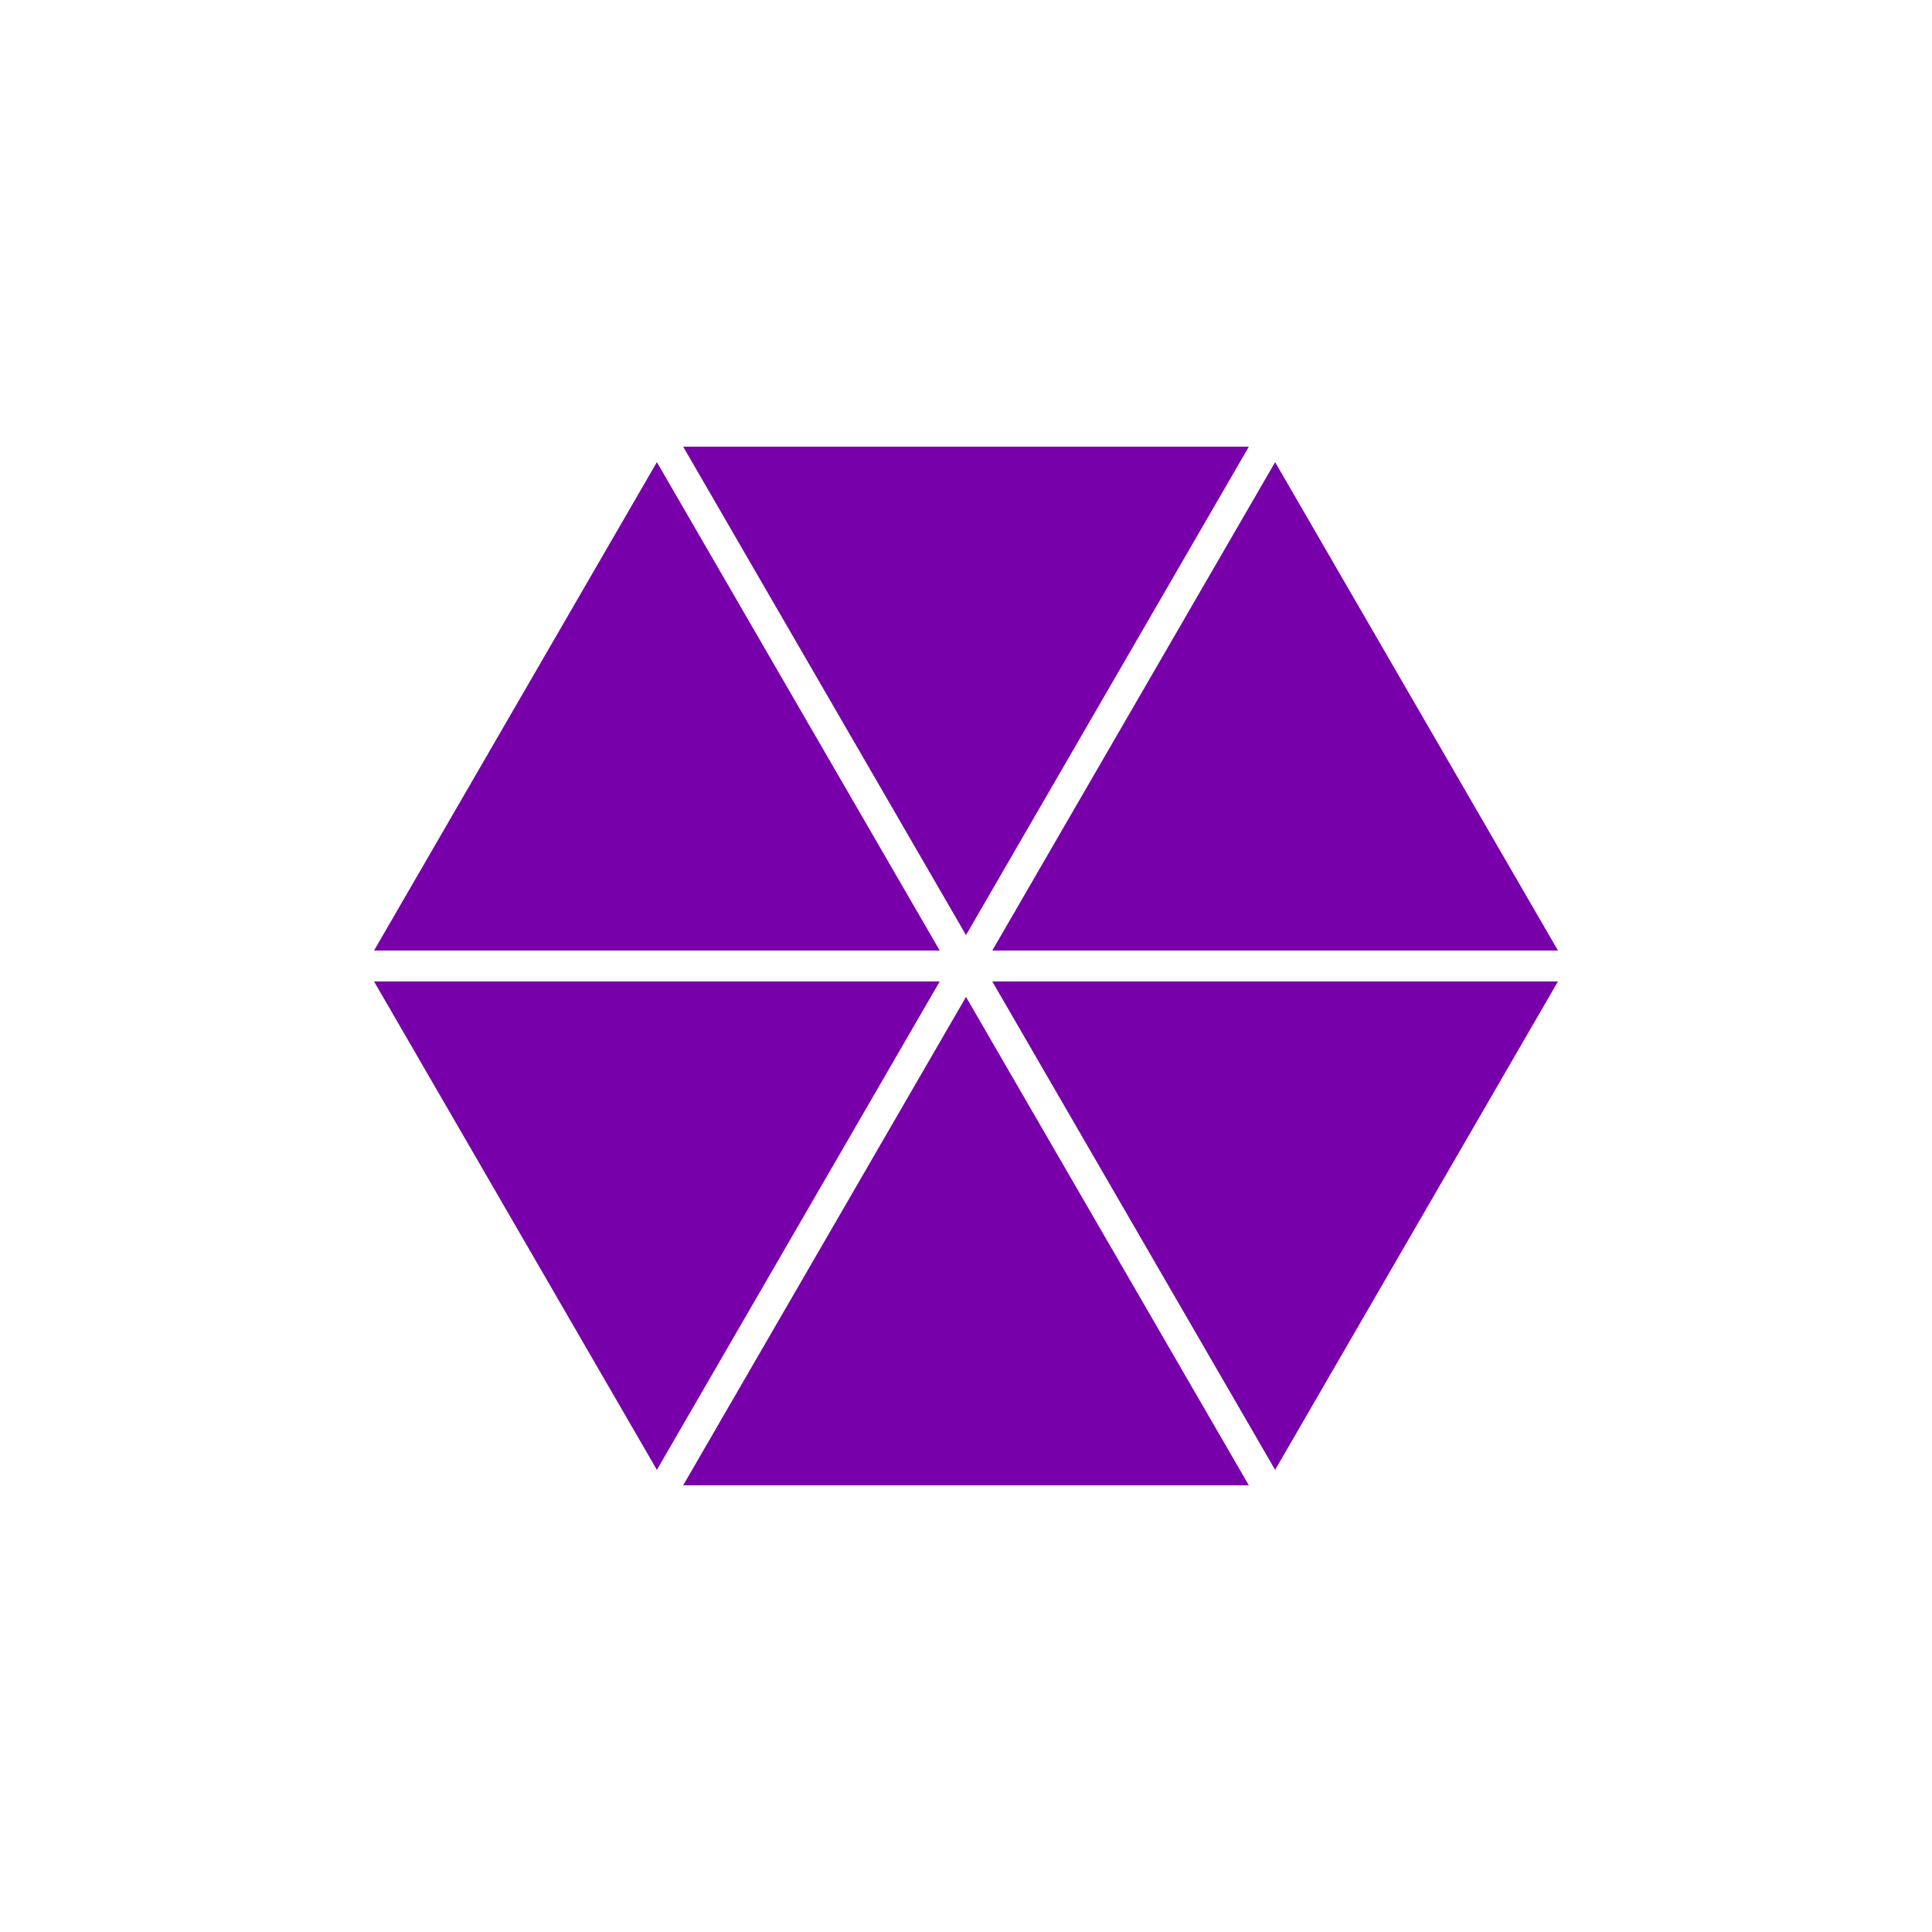 <?xml version="1.0" encoding="utf-8"?><svg xml:space="preserve" viewBox="0 0 100 100" y="0" x="0" xmlns="http://www.w3.org/2000/svg" id="Layer_1" version="1.1" width="128px" height="128px" xmlns:xlink="http://www.w3.org/1999/xlink" style="width:100%;height:100%;background-size:initial;background-repeat-y:initial;background-repeat-x:initial;background-position-y:initial;background-position-x:initial;background-origin:initial;background-color:initial;background-clip:initial;background-attachment:initial;animation-play-state:paused" ><g class="ldl-scale" style="transform-origin:50% 50%;transform:scale(0.8);animation-play-state:paused" ><path d="M11.7 49h36.6L30 17.4z" fill="#f47e5f" style="fill:rgb(120, 0, 171);animation-play-state:paused" ></path>
<path d="M51.7 49h36.6L70 17.4z" fill="#f7b26a" style="fill:rgb(120, 0, 171);animation-play-state:paused" ></path>
<path d="M50 52L31.7 83.6h36.6z" fill="#e15c64" style="fill:rgb(120, 0, 171);animation-play-state:paused" ></path>
<path d="M48.3 51H11.7L30 82.6z" fill="#f7b26a" style="fill:rgb(120, 0, 171);animation-play-state:paused" ></path>
<path d="M88.3 51H51.7L70 82.6z" fill="#f47e5f" style="fill:rgb(120, 0, 171);animation-play-state:paused" ></path>
<path d="M68.3 16.4H31.7L50 48z" fill="#e15c64" style="fill:rgb(120, 0, 171);animation-play-state:paused" ></path>
</g><!-- generated by https://loading.io/ --></svg>